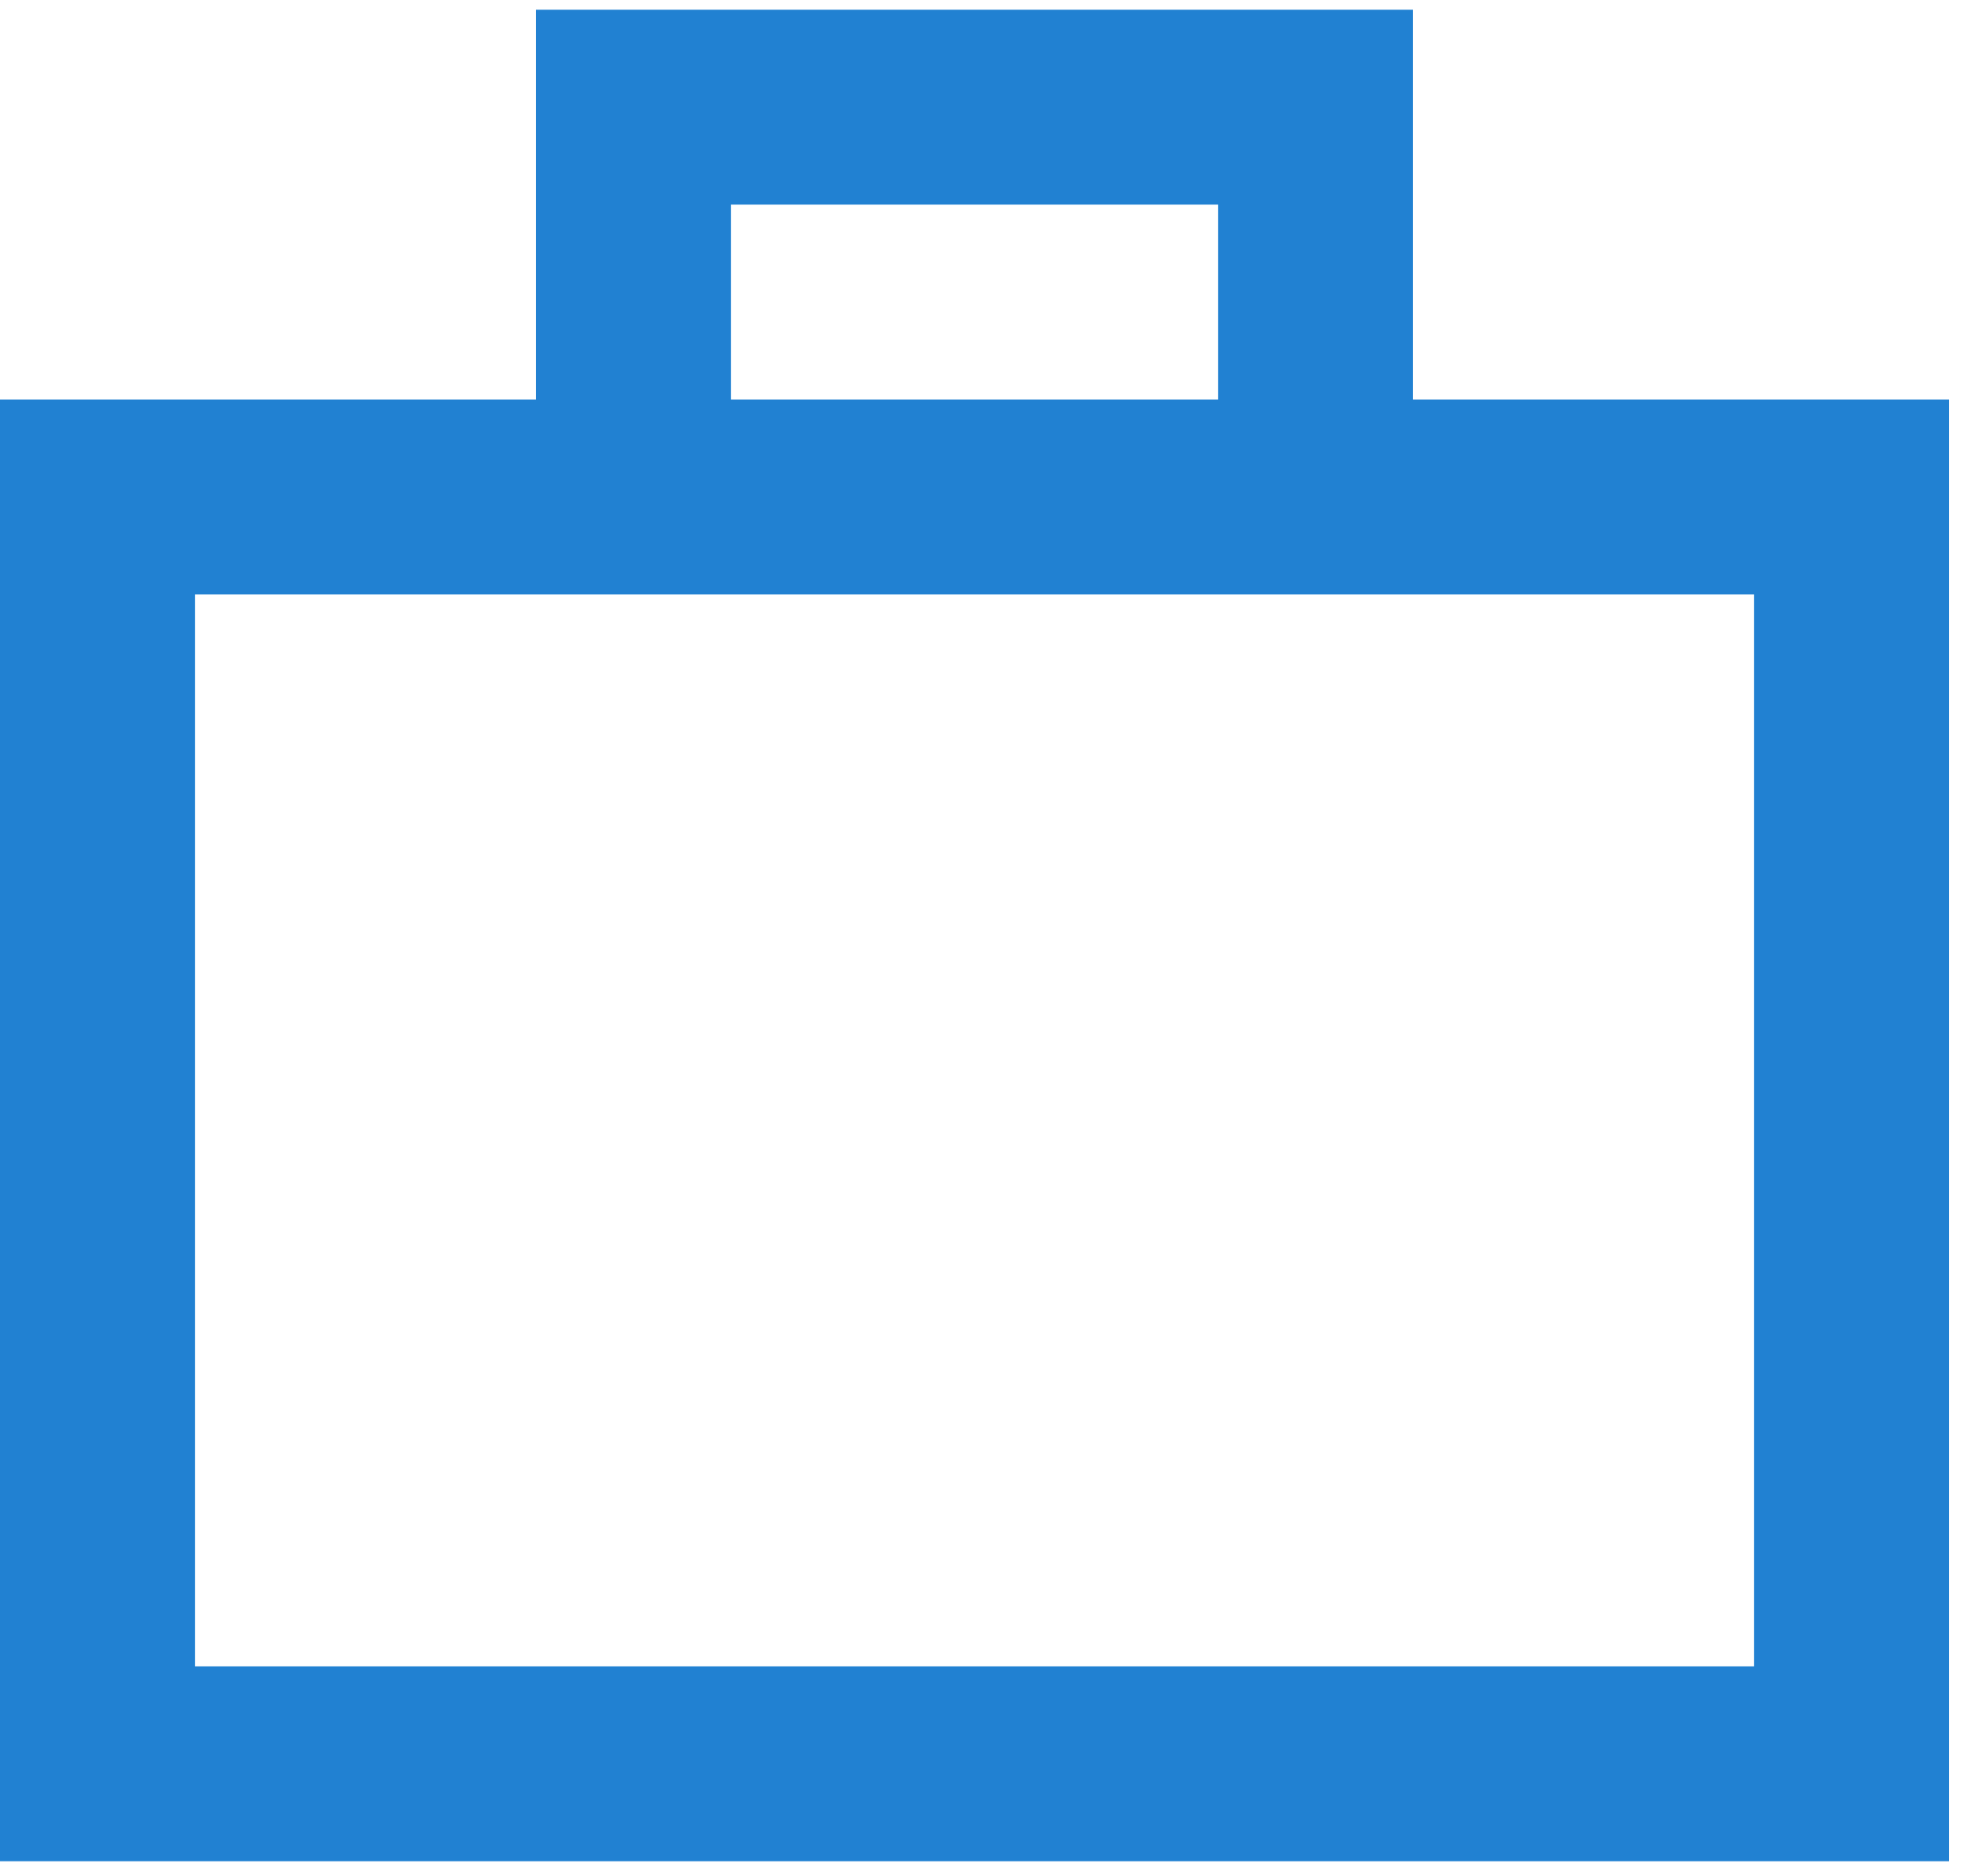 <svg width="17" height="16" viewBox="0 0 17 16" fill="none" xmlns="http://www.w3.org/2000/svg">
<path d="M4.583 0.083H12.083V3.417H16.667V15.917H0V3.417H4.583V0.083ZM6.25 3.417H10.417V1.75H6.25V3.417ZM1.667 5.083V14.25H15V5.083H1.667Z" fill="#2181D2"/>
</svg>
